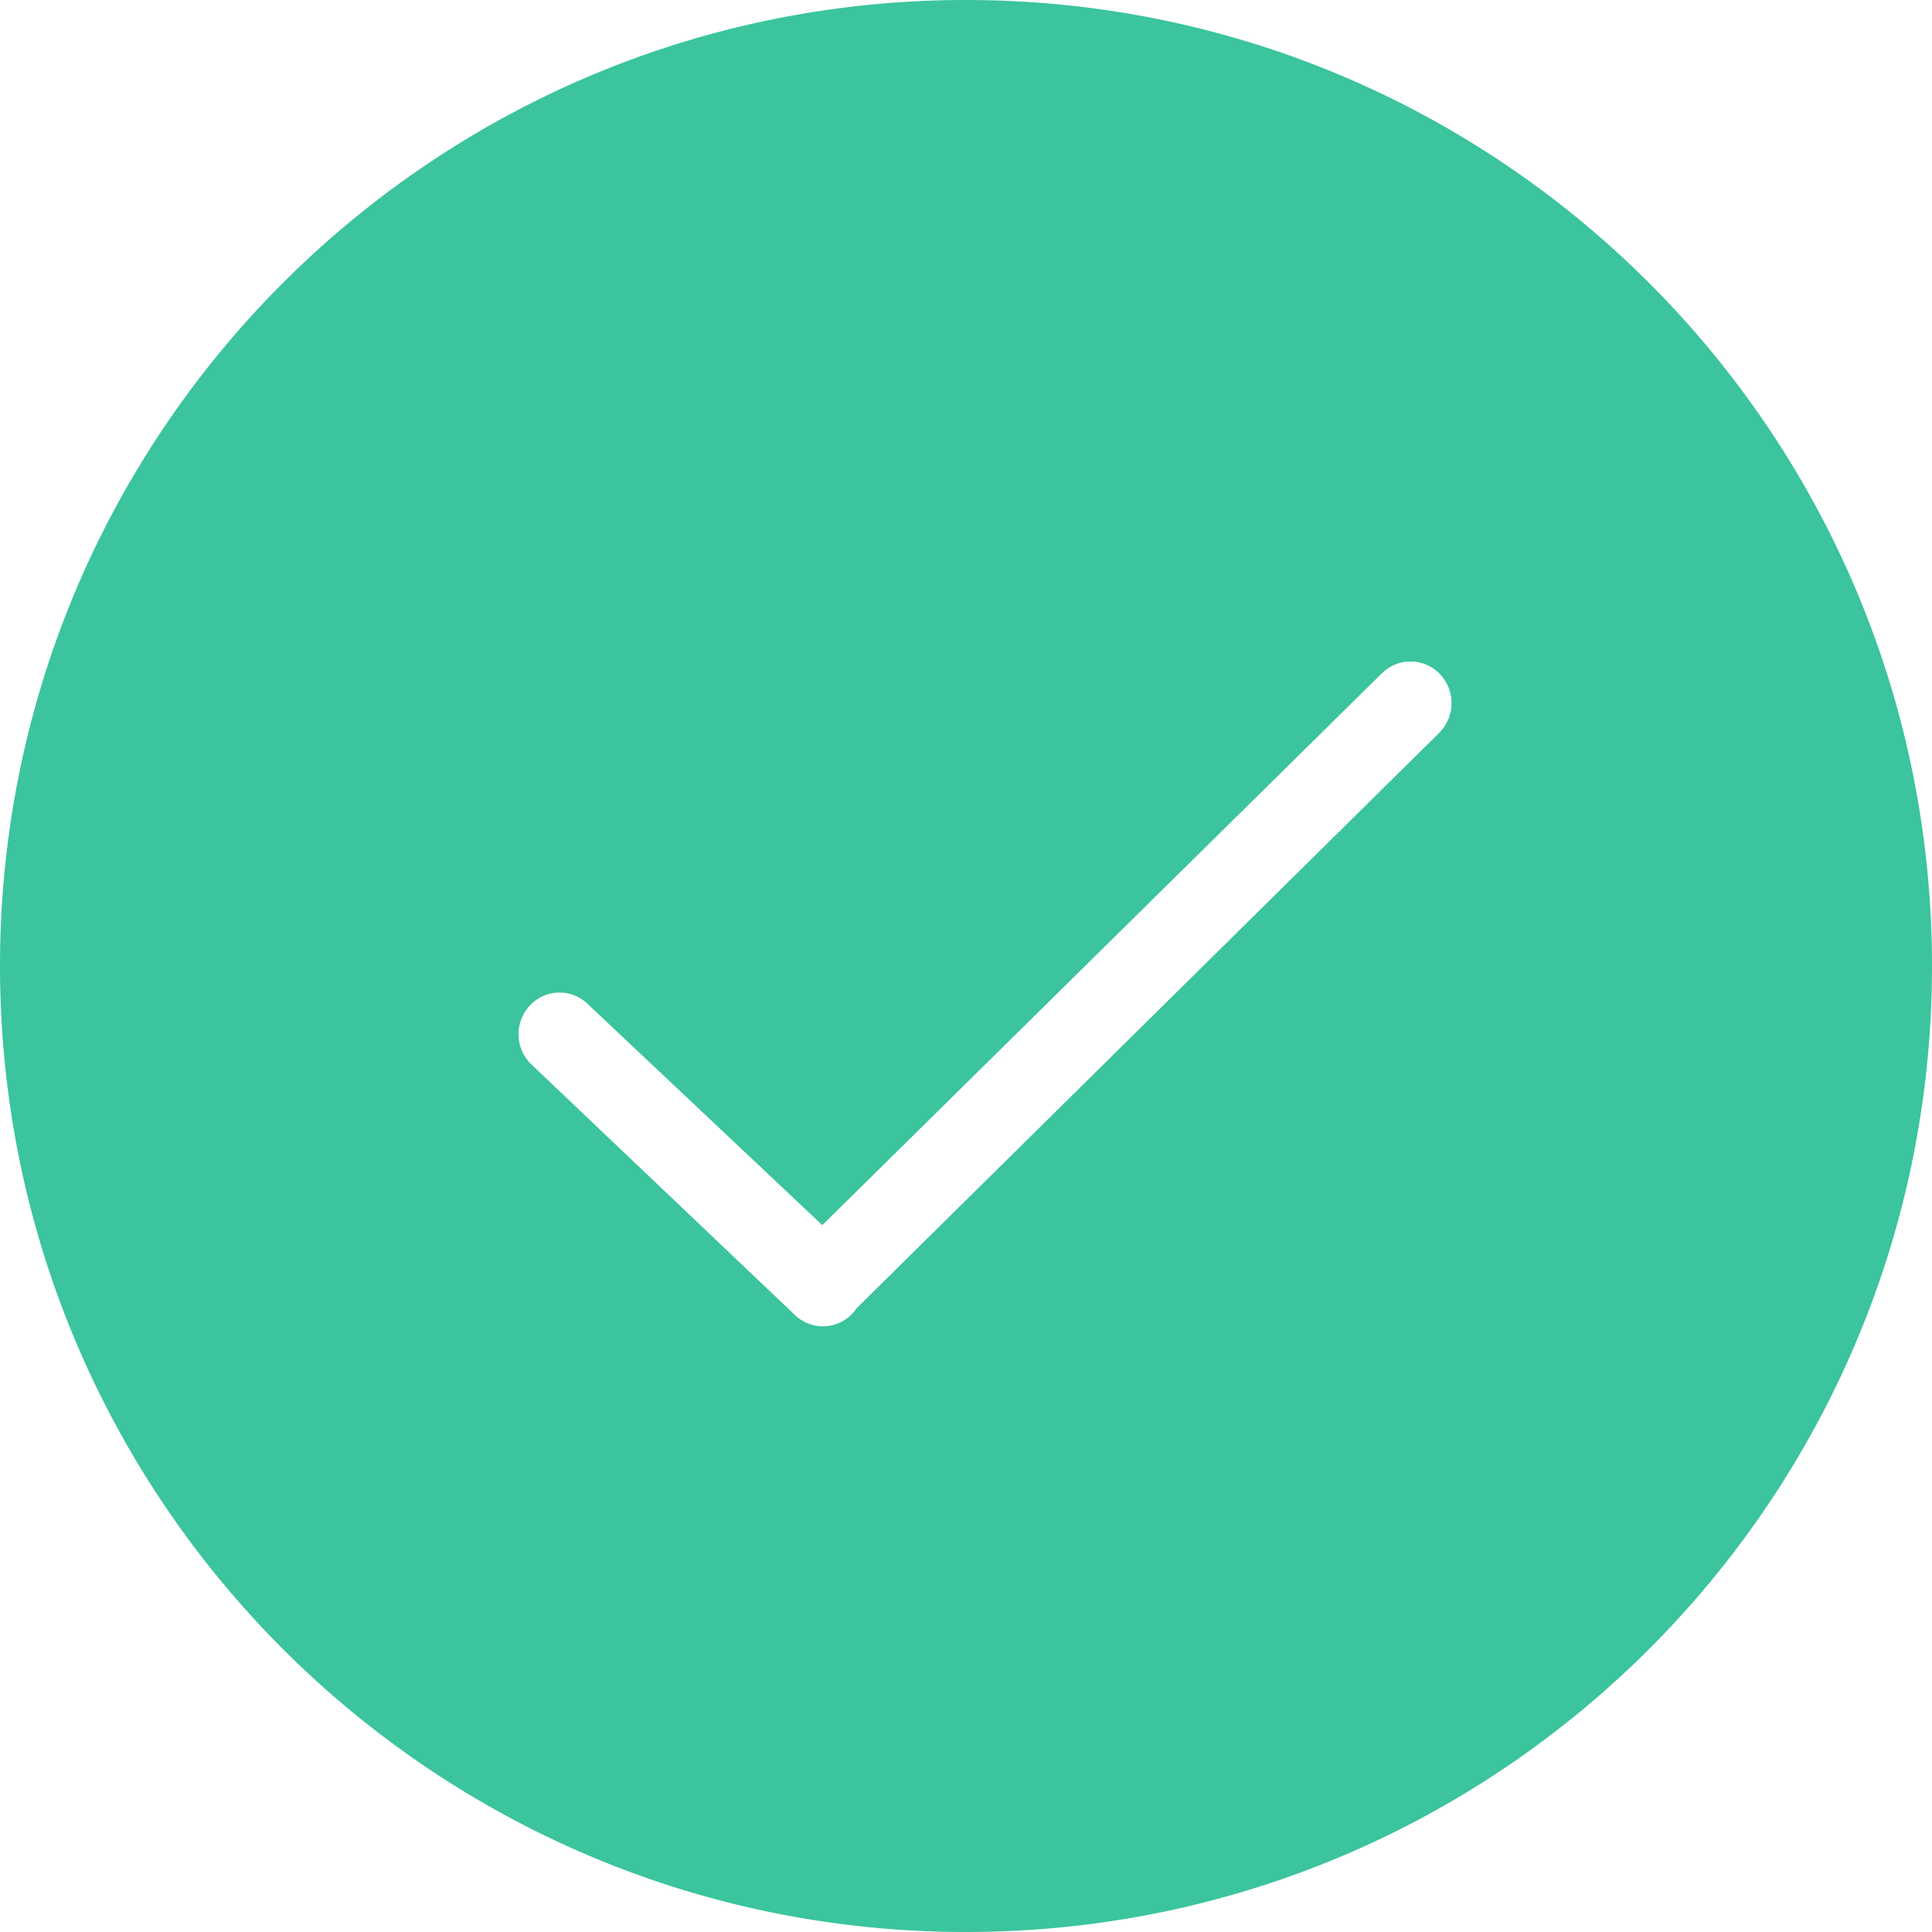 <?xml version="1.0" standalone="no"?><!DOCTYPE svg PUBLIC "-//W3C//DTD SVG 1.1//EN" "http://www.w3.org/Graphics/SVG/1.1/DTD/svg11.dtd"><svg t="1558120116818" class="icon" style="" viewBox="0 0 1024 1024" version="1.1" xmlns="http://www.w3.org/2000/svg" p-id="9160" xmlns:xlink="http://www.w3.org/1999/xlink" width="200" height="200"><defs><style type="text/css"></style></defs><path d="M512 1024C229.216 1024 0 794.784 0 512S229.216 0 512 0s512 229.216 512 512-229.216 512-512 512z m220.224-666.944l-296.384 292.288-123.904-116.8a21.472 21.472 0 0 0-30.72 0 22.272 22.272 0 0 0 0 31.2l139.584 132.736a21.472 21.472 0 0 0 33.28-3.136l308.896-305.088a22.304 22.304 0 0 0 0-31.2 21.504 21.504 0 0 0-30.72 0z" fill="#3BC49D" p-id="9161"></path></svg>